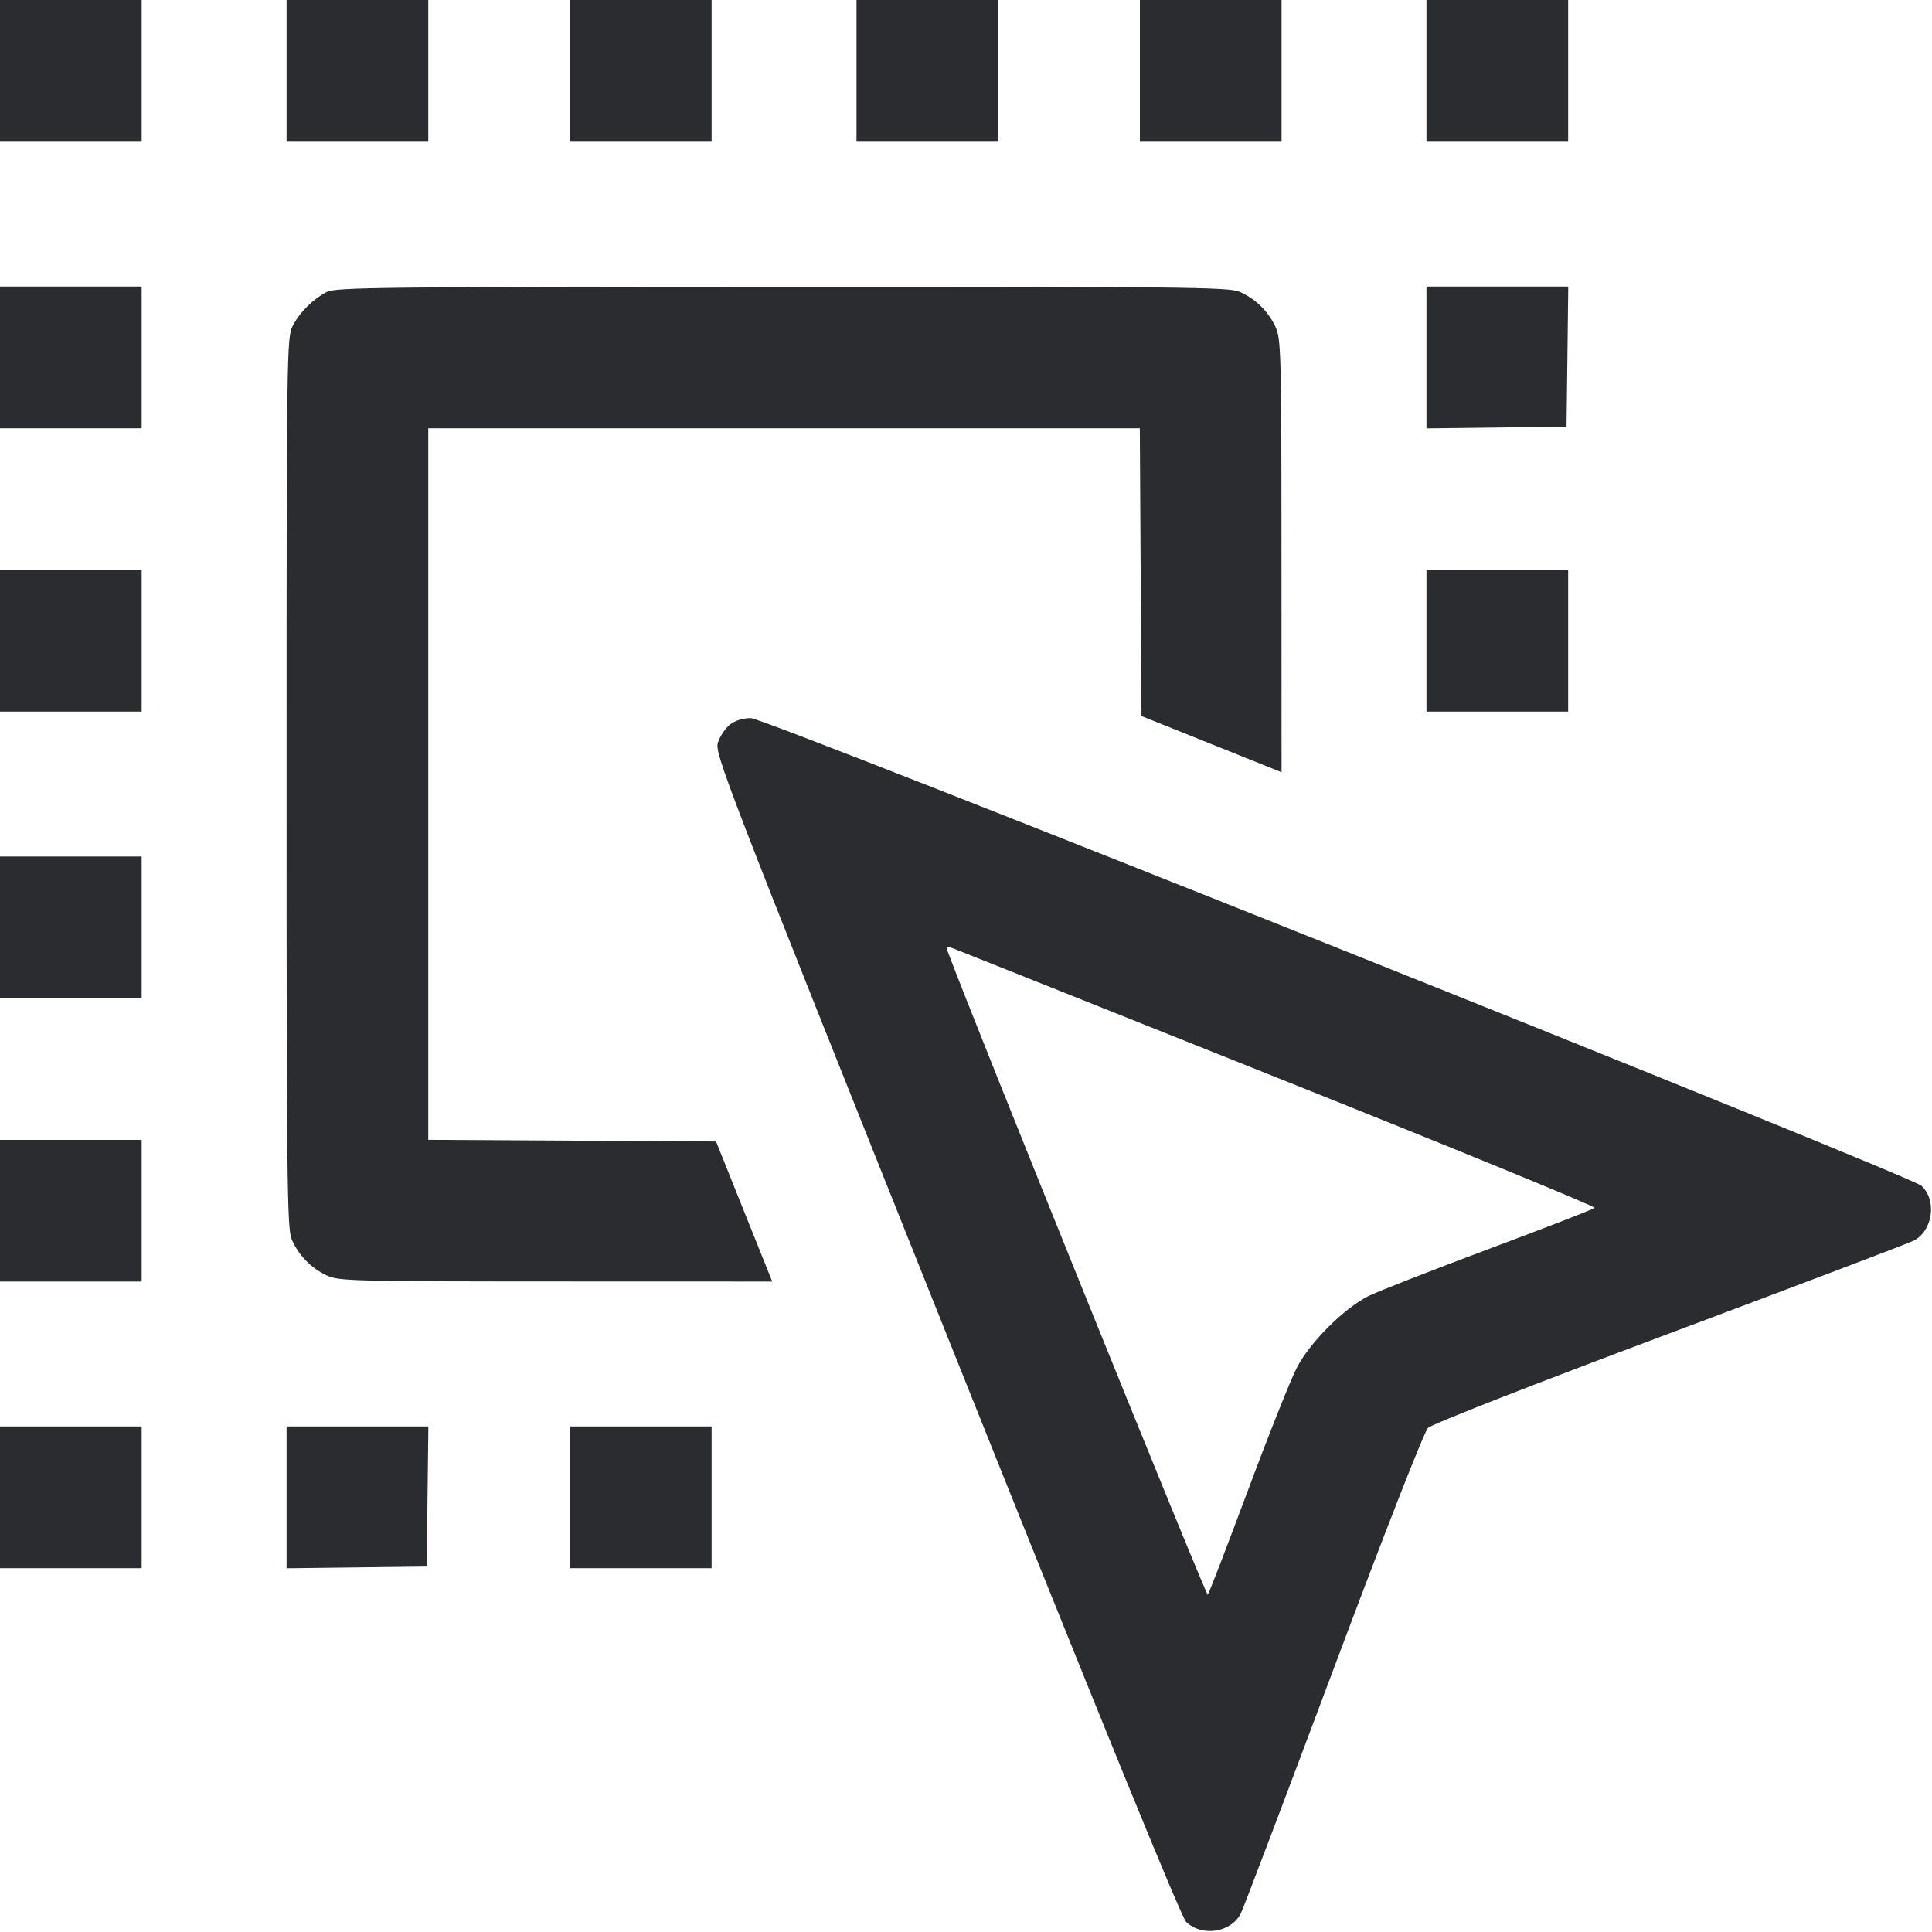 <svg width="55" height="55" viewBox="0 0 55 55" fill="none" xmlns="http://www.w3.org/2000/svg"><path d="M0.000 2.017 L 0.000 4.033 2.017 4.033 L 4.033 4.033 4.033 2.017 L 4.033 0.000 2.017 0.000 L 0.000 0.000 0.000 2.017 M8.158 2.017 L 8.158 4.033 10.175 4.033 L 12.192 4.033 12.192 2.017 L 12.192 0.000 10.175 0.000 L 8.158 0.000 8.158 2.017 M16.225 2.017 L 16.225 4.033 18.242 4.033 L 20.258 4.033 20.258 2.017 L 20.258 0.000 18.242 0.000 L 16.225 0.000 16.225 2.017 M24.383 2.017 L 24.383 4.033 26.400 4.033 L 28.417 4.033 28.417 2.017 L 28.417 0.000 26.400 0.000 L 24.383 0.000 24.383 2.017 M32.450 2.017 L 32.450 4.033 34.467 4.033 L 36.483 4.033 36.483 2.017 L 36.483 0.000 34.467 0.000 L 32.450 0.000 32.450 2.017 M40.608 2.017 L 40.608 4.033 42.625 4.033 L 44.642 4.033 44.642 2.017 L 44.642 0.000 42.625 0.000 L 40.608 0.000 40.608 2.017 M0.000 10.175 L 0.000 12.192 2.017 12.192 L 4.033 12.192 4.033 10.175 L 4.033 8.158 2.017 8.158 L 0.000 8.158 0.000 10.175 M9.304 8.310 C 8.902 8.522,8.532 8.890,8.333 9.278 C 8.164 9.607,8.158 10.000,8.158 22.274 C 8.158 33.509,8.174 34.969,8.301 35.272 C 8.489 35.724,8.855 36.102,9.304 36.310 C 9.649 36.469,10.030 36.479,15.827 36.481 L 21.984 36.483 21.184 34.490 L 20.385 32.496 16.288 32.472 L 12.192 32.448 12.192 22.320 L 12.192 12.192 22.320 12.192 L 32.448 12.192 32.472 16.288 L 32.496 20.385 34.490 21.184 L 36.483 21.984 36.481 15.827 C 36.479 10.030,36.469 9.649,36.310 9.304 C 36.102 8.855,35.724 8.489,35.272 8.301 C 34.969 8.174,33.513 8.159,22.255 8.162 C 10.888 8.165,9.551 8.181,9.304 8.310 M40.608 10.177 L 40.608 12.195 42.602 12.171 L 44.596 12.146 44.621 10.152 L 44.645 8.158 42.627 8.158 L 40.608 8.158 40.608 10.177 M0.000 18.242 L 0.000 20.258 2.017 20.258 L 4.033 20.258 4.033 18.242 L 4.033 16.225 2.017 16.225 L 0.000 16.225 0.000 18.242 M40.608 18.242 L 40.608 20.258 42.625 20.258 L 44.642 20.258 44.642 18.242 L 44.642 16.225 42.625 16.225 L 40.608 16.225 40.608 18.242 M20.781 20.626 C 20.652 20.728,20.499 20.956,20.440 21.133 C 20.338 21.443,20.562 22.024,26.946 37.986 C 31.409 49.145,33.627 54.582,33.770 54.717 C 34.226 55.145,35.048 55.015,35.324 54.471 C 35.394 54.334,36.579 51.210,37.958 47.529 C 39.422 43.619,40.542 40.760,40.651 40.651 C 40.760 40.542,43.619 39.422,47.529 37.958 C 51.210 36.579,54.336 35.392,54.476 35.321 C 55.022 35.044,55.148 34.169,54.701 33.758 C 54.371 33.454,21.804 20.442,21.374 20.442 C 21.154 20.442,20.926 20.513,20.781 20.626 M0.000 26.400 L 0.000 28.417 2.017 28.417 L 4.033 28.417 4.033 26.400 L 4.033 24.383 2.017 24.383 L 0.000 24.383 0.000 26.400 M36.369 30.684 C 41.373 32.683,45.436 34.350,45.398 34.386 C 45.360 34.423,43.996 34.952,42.366 35.562 C 40.736 36.172,39.200 36.773,38.952 36.899 C 38.253 37.253,37.291 38.216,36.918 38.936 C 36.742 39.276,36.113 40.854,35.521 42.442 C 34.929 44.030,34.416 45.360,34.382 45.398 C 34.338 45.447,27.623 28.836,26.983 27.095 C 26.929 26.949,26.949 26.929,27.095 26.983 C 27.191 27.019,31.365 28.684,36.369 30.684 M0.000 34.467 L 0.000 36.483 2.017 36.483 L 4.033 36.483 4.033 34.467 L 4.033 32.450 2.017 32.450 L 0.000 32.450 0.000 34.467 M0.000 42.625 L 0.000 44.642 2.017 44.642 L 4.033 44.642 4.033 42.625 L 4.033 40.608 2.017 40.608 L 0.000 40.608 0.000 42.625 M8.158 42.627 L 8.158 44.645 10.152 44.621 L 12.146 44.596 12.171 42.602 L 12.195 40.608 10.177 40.608 L 8.158 40.608 8.158 42.627 M16.225 42.625 L 16.225 44.642 18.242 44.642 L 20.258 44.642 20.258 42.625 L 20.258 40.608 18.242 40.608 L 16.225 40.608 16.225 42.625 " fill="#2B2C30" stroke="none" fill-rule="evenodd"></path></svg>